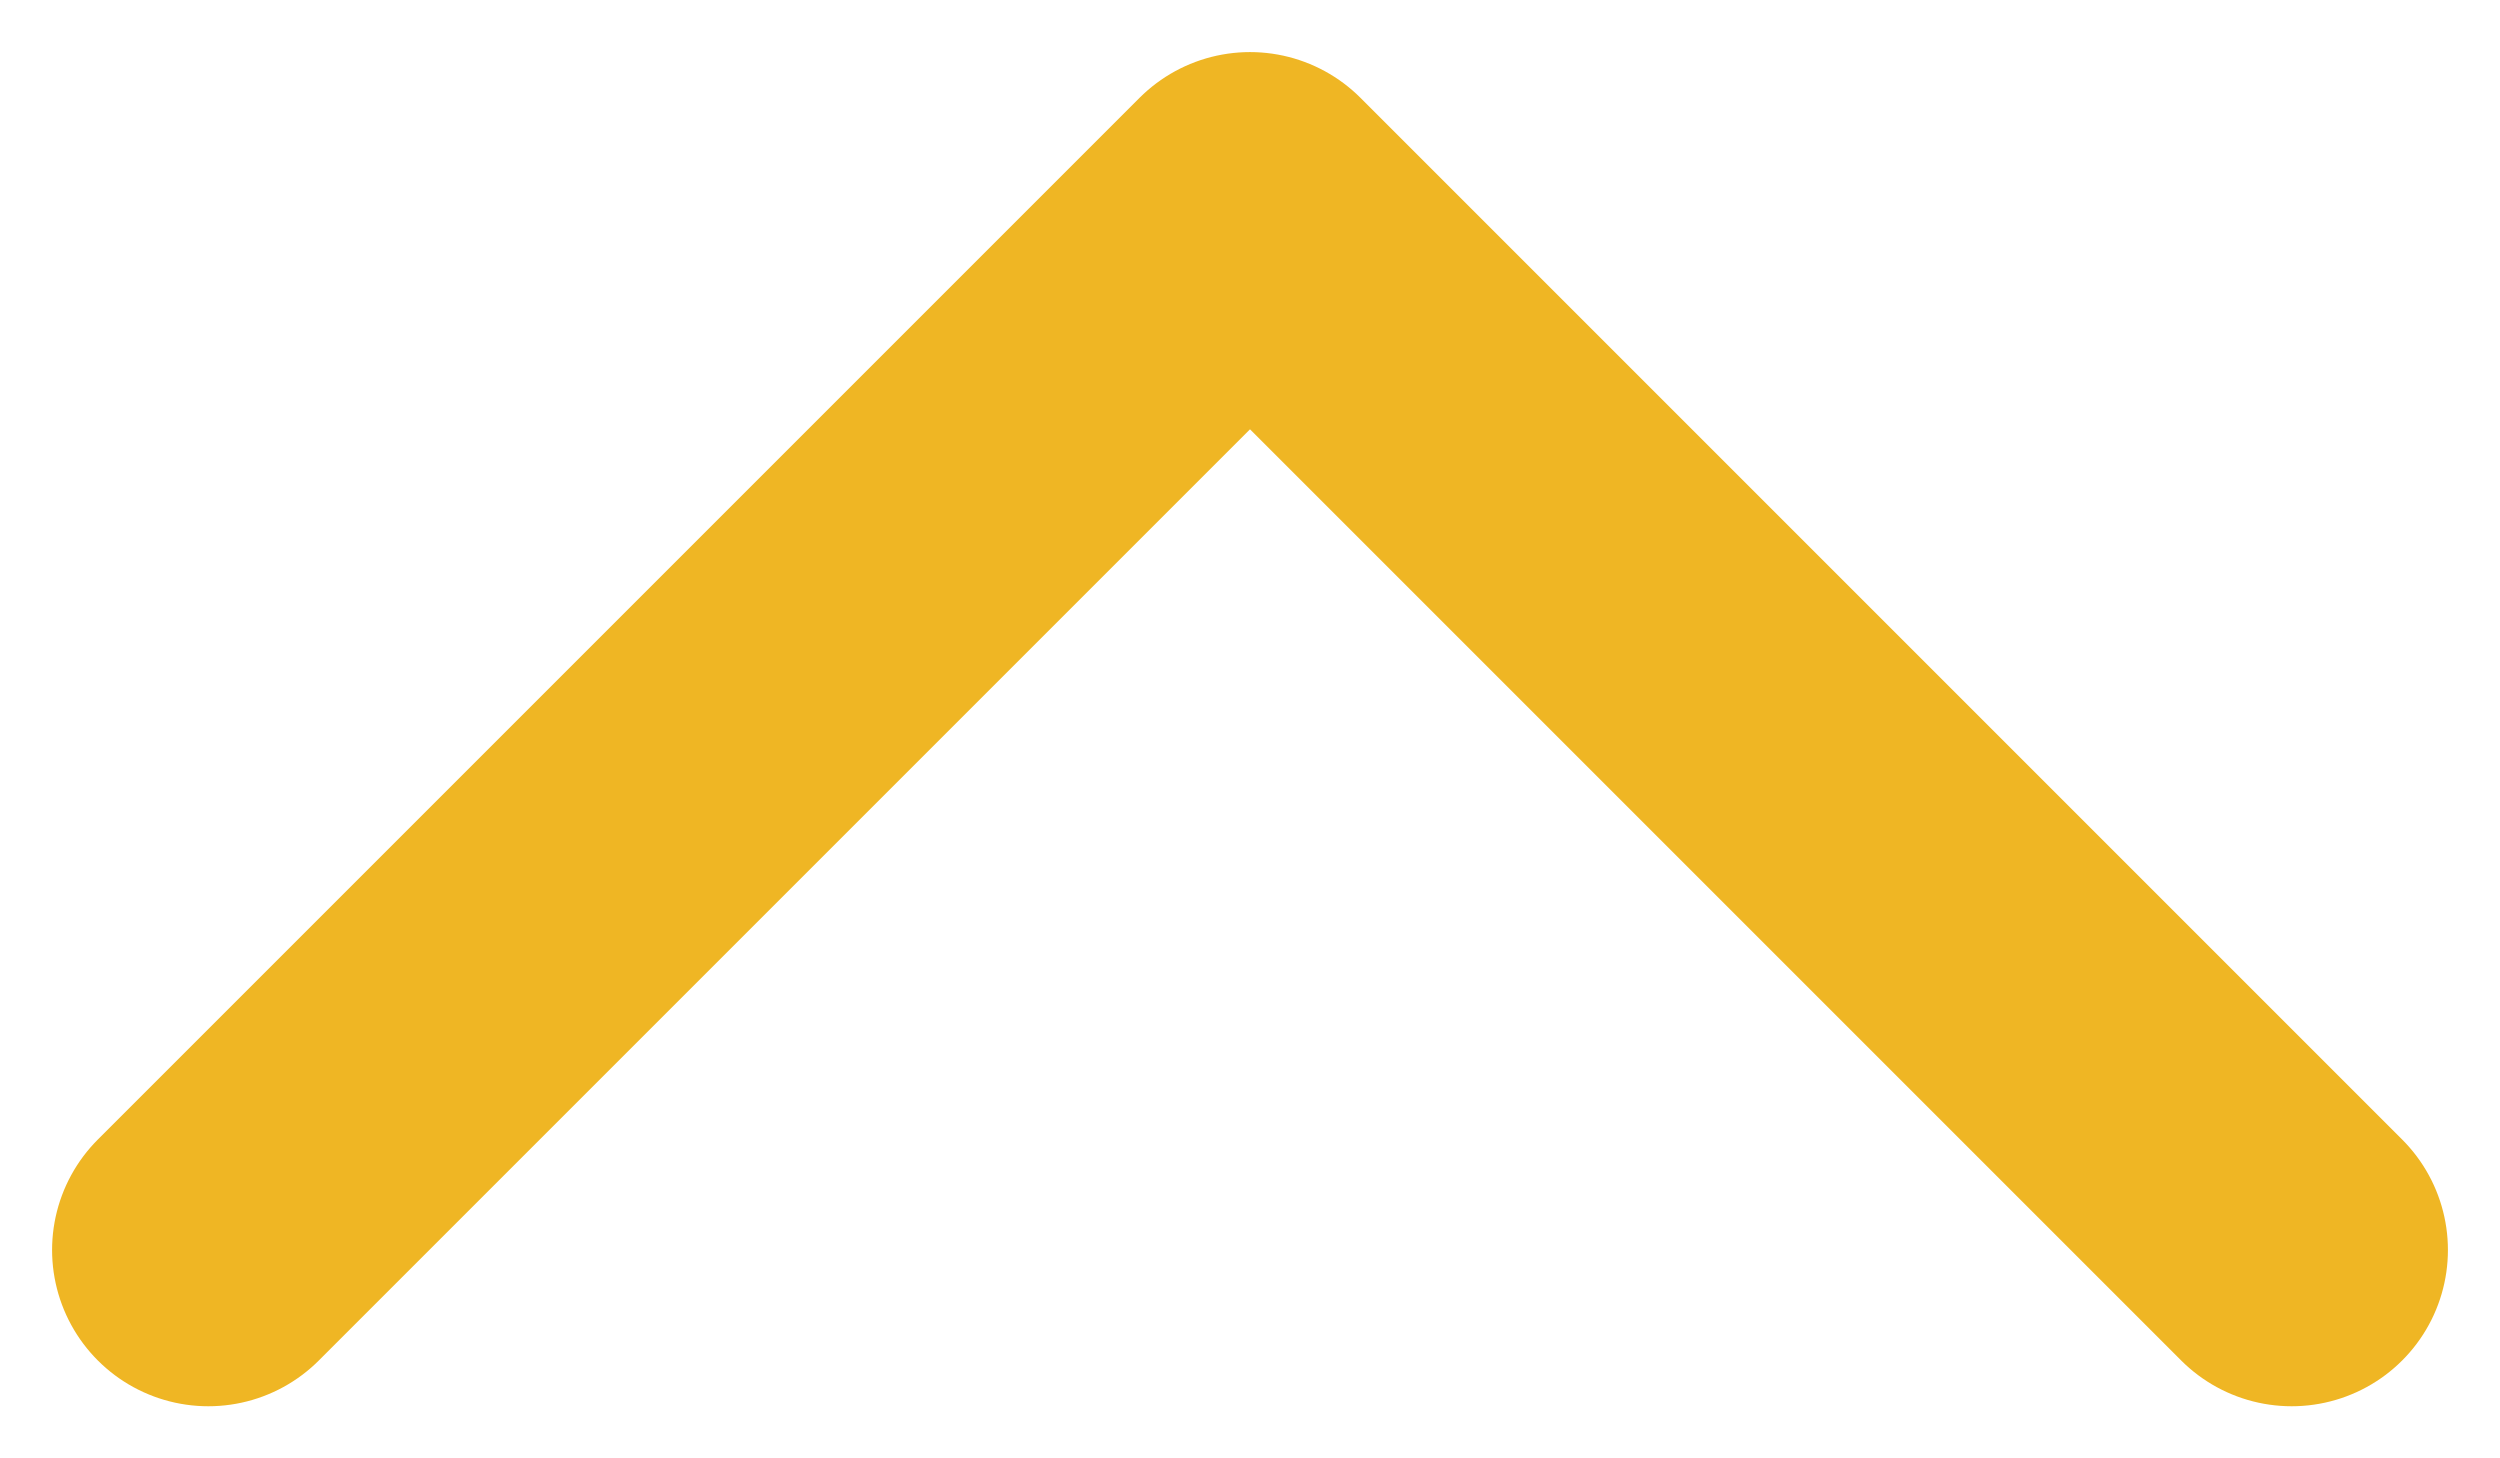 <svg width="24" height="14" viewBox="0 0 24 14" fill="none" xmlns="http://www.w3.org/2000/svg">
<path d="M22 12L12 2L2 12" stroke="#EFB624" stroke-width="3" stroke-linecap="round" stroke-linejoin="round"/>
</svg>
